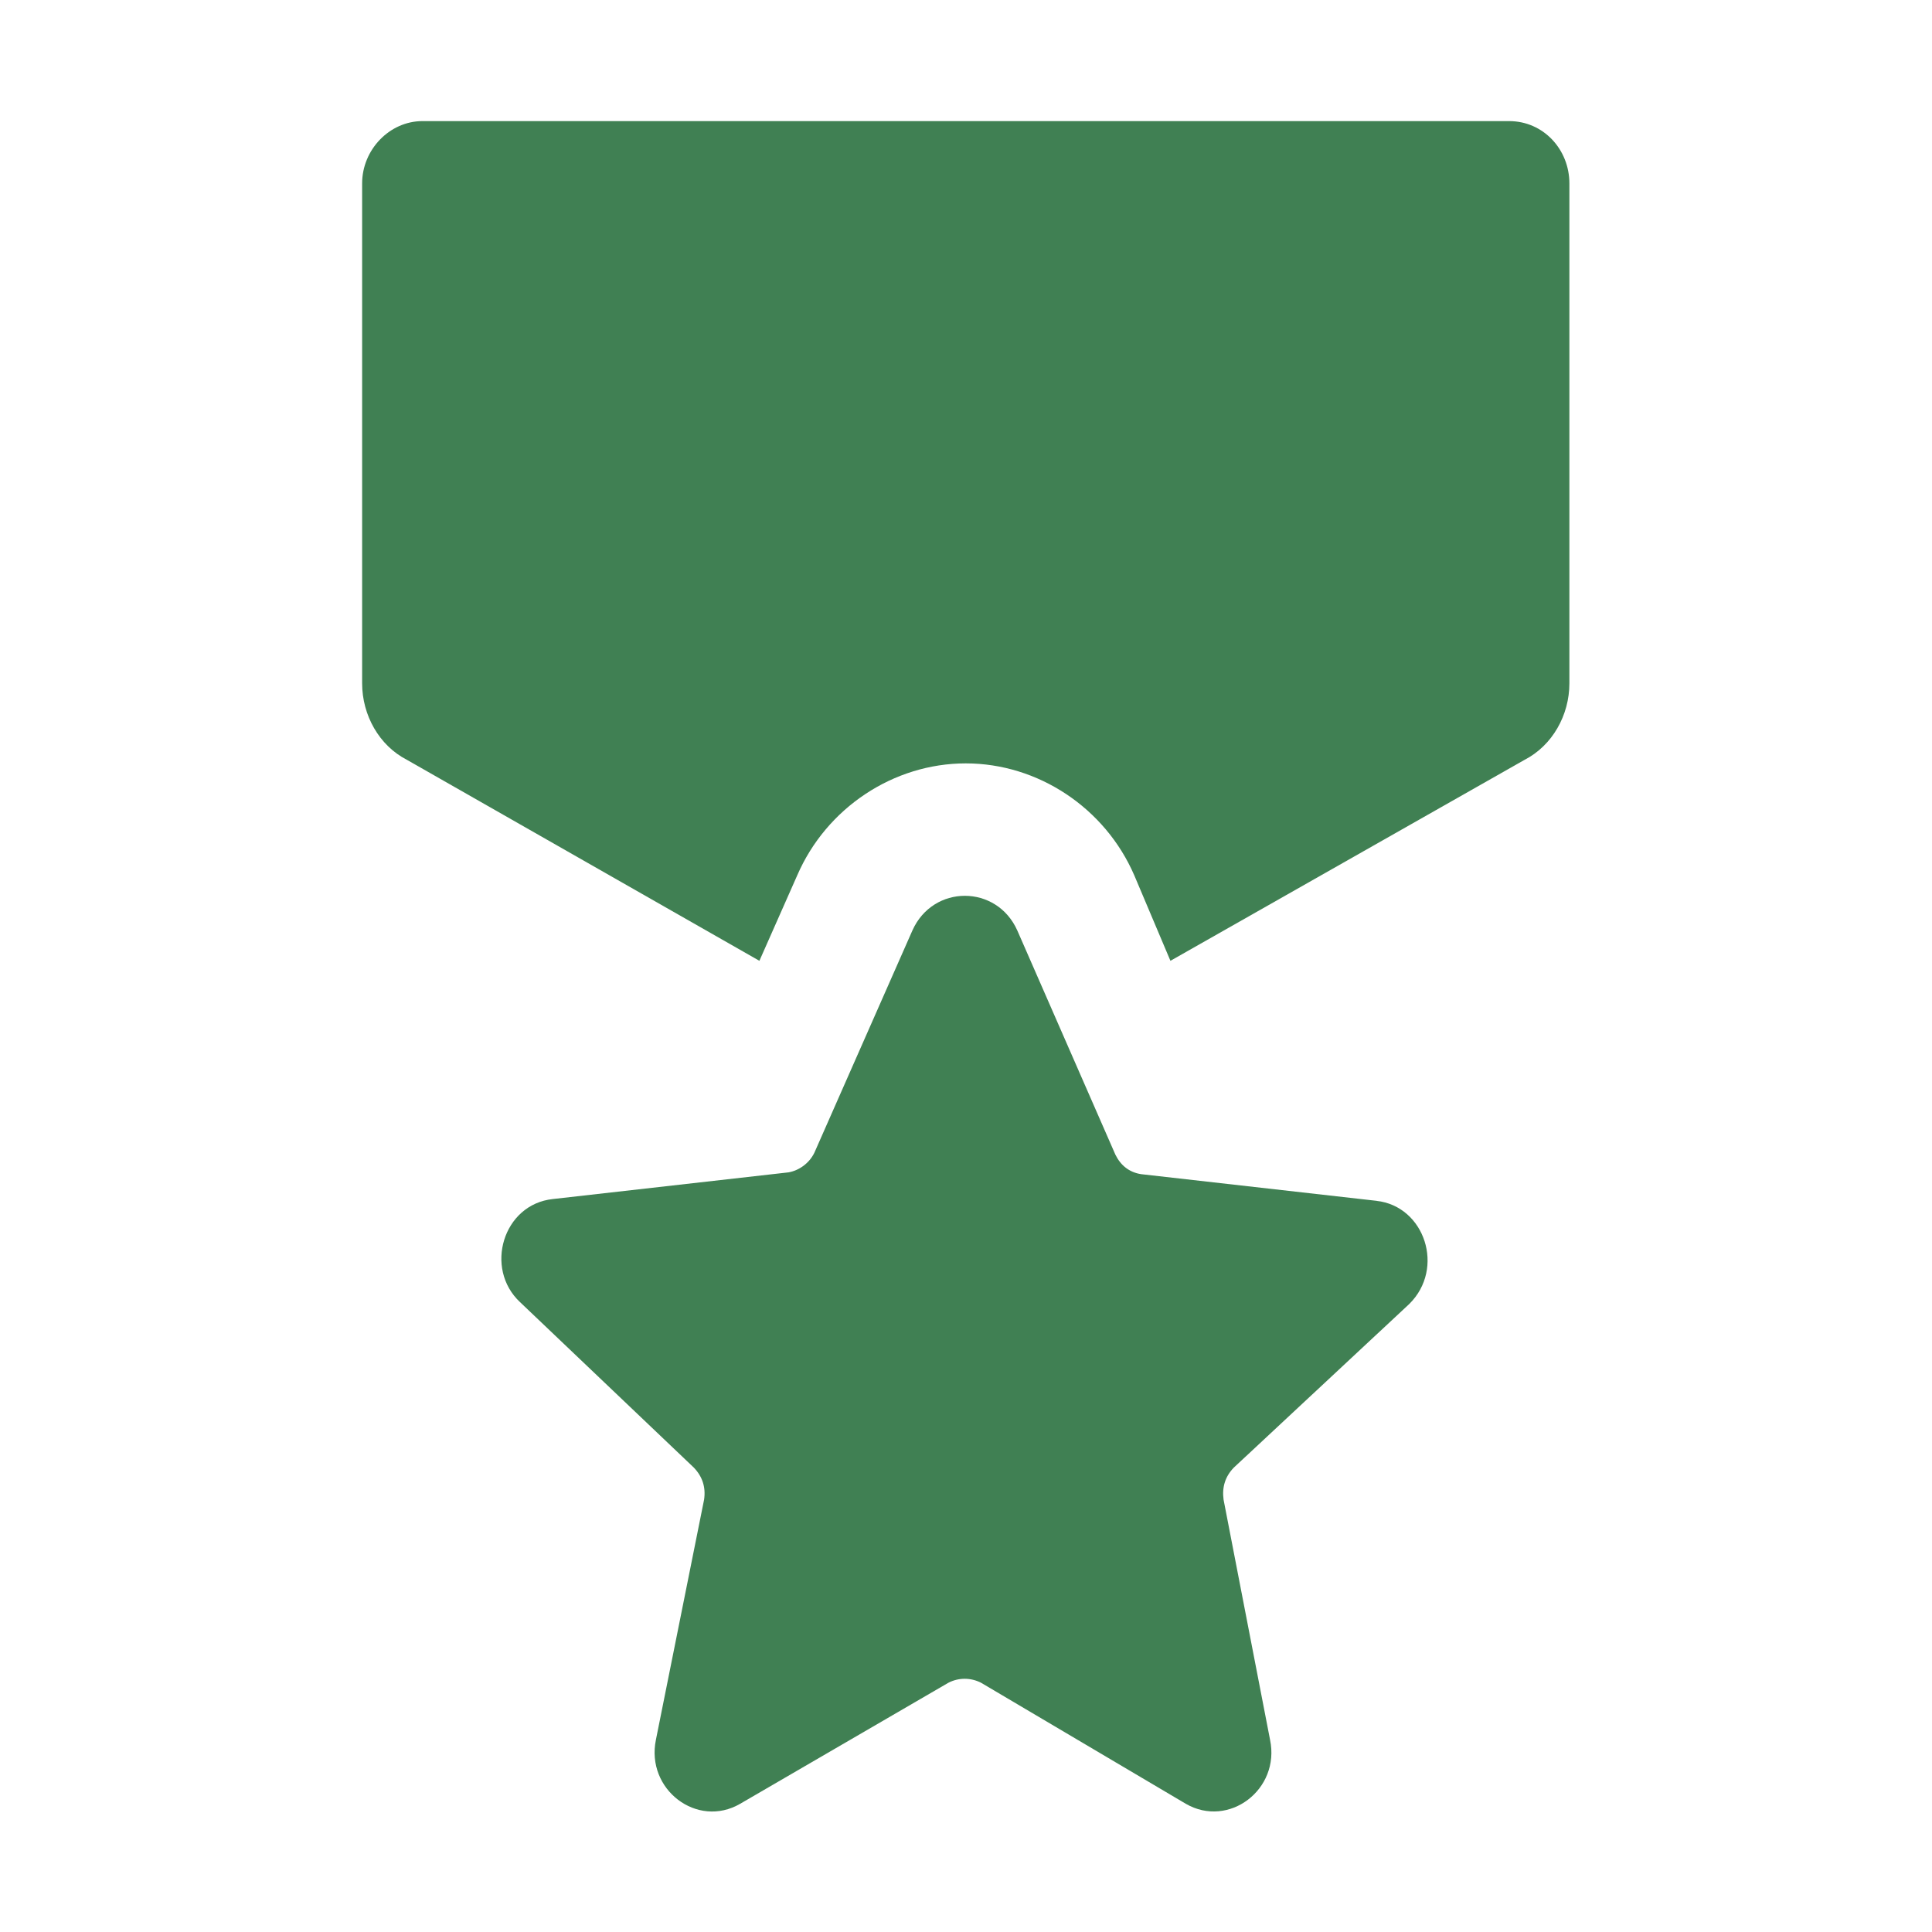 <svg fill="none" height="16" viewBox="0 0 16 16" width="16" xmlns="http://www.w3.org/2000/svg"><g fill="#408053"><path d="m12.501 1.003h-9.003c-.271 0-.499.236-.499.516v4.14c0 .265.142.516.37.633l2.92 1.665.313-.707c.242-.56.798-.928 1.396-.928s1.154.368 1.396.928l.299.707 2.934-1.665c.228-.118.37-.368.37-.633v-4.14c0-.28-.214-.516-.499-.516z"/><path d="m11.403 9.945-1.952-.221c-.1-.015-.171-.074-.214-.162l-.812-1.856c-.171-.383-.698-.383-.869 0l-.812 1.841c-.043.088-.128.147-.214.162l-1.952.221c-.413.044-.57.575-.271.854l1.439 1.37c.071.074.1.162.085.265l-.399 1.989c-.085.412.342.737.698.53l1.724-1.002c.085-.044.185-.044.271 0l1.695 1.002c.356.206.784-.118.698-.53l-.385-1.989c-.014-.103.014-.192.085-.265l1.453-1.355c.299-.295.128-.81-.271-.854z"/></g></svg>
